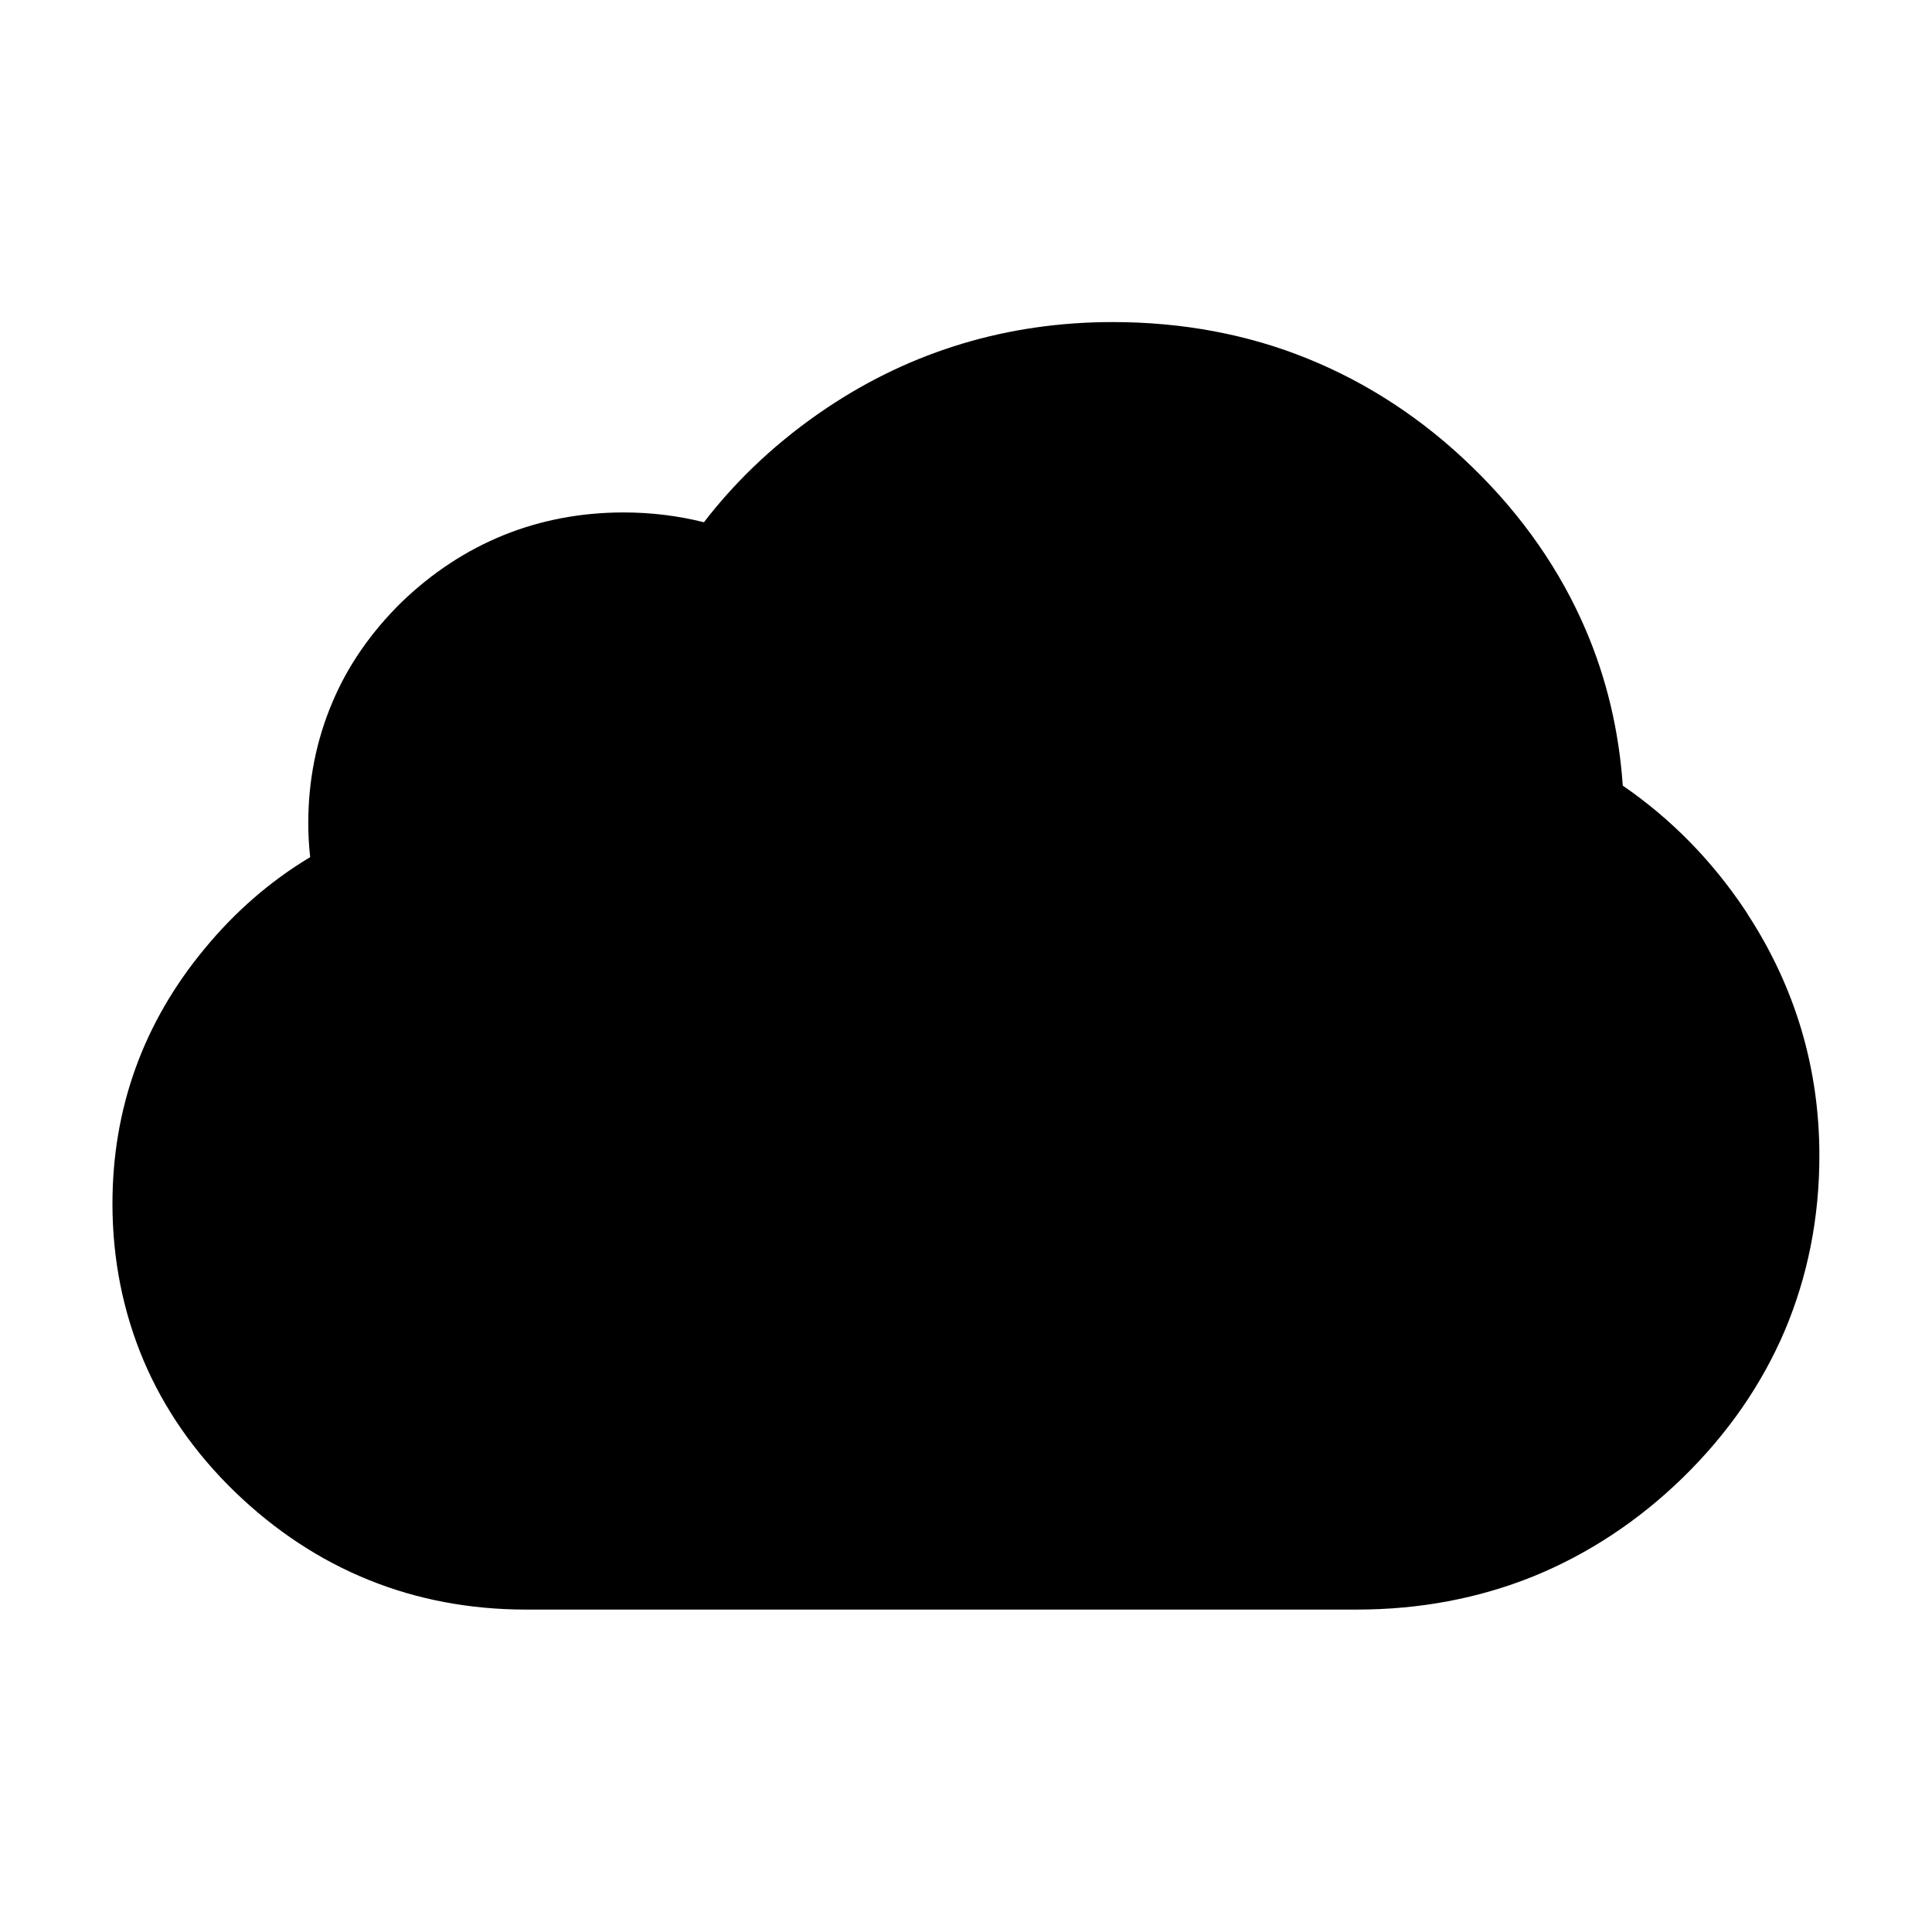 <svg width="48" height="48" viewBox="0 0 1024 1024" xmlns="http://www.w3.org/2000/svg"><path d="M926.3 484.6l0-0.1-1.3-2c-17.6-26.4-39.4-48.6-64.9-66.1-2-29.1-8.6-56.8-19.6-82.5-13.4-31.4-33.5-60.4-59.8-86-26-25.4-55.5-44.8-87.6-57.8-31.7-12.9-66.5-19.4-103.4-19.4-55.4 0-106.3 15.3-151.3 45.4-25.4 17-47.4 37.4-65.3 60.7-13.5-3.4-27.8-5.2-42.6-5.2-22.3 0-43.7 4-63.5 12-19.8 8-38 20-54.1 35.5-16.3 16-28.7 33.9-36.8 53.3-8.4 19.8-12.7 41.2-12.7 63.6 0 6.2 0.3 12.3 1 18.3-21.2 12.7-40 29.1-56.1 48.7-32.3 39-48.7 84.4-48.7 135 0 29.4 5.6 57.3 16.5 83.1 10.8 25.5 27.1 49 48.4 69.6 21.2 20.5 45 36.2 70.7 46.6 25.8 10.5 53.9 15.8 83.5 15.8l440.6 0c33 0 64.4-5.9 93.4-17.6 29-11.8 55.7-29.4 79.2-52.3 23.6-23 41.8-49.2 54-77.8 12.2-28.8 18.4-60 18.4-92.6C964.4 566.6 951.6 523.4 926.3 484.6z" /></svg>
